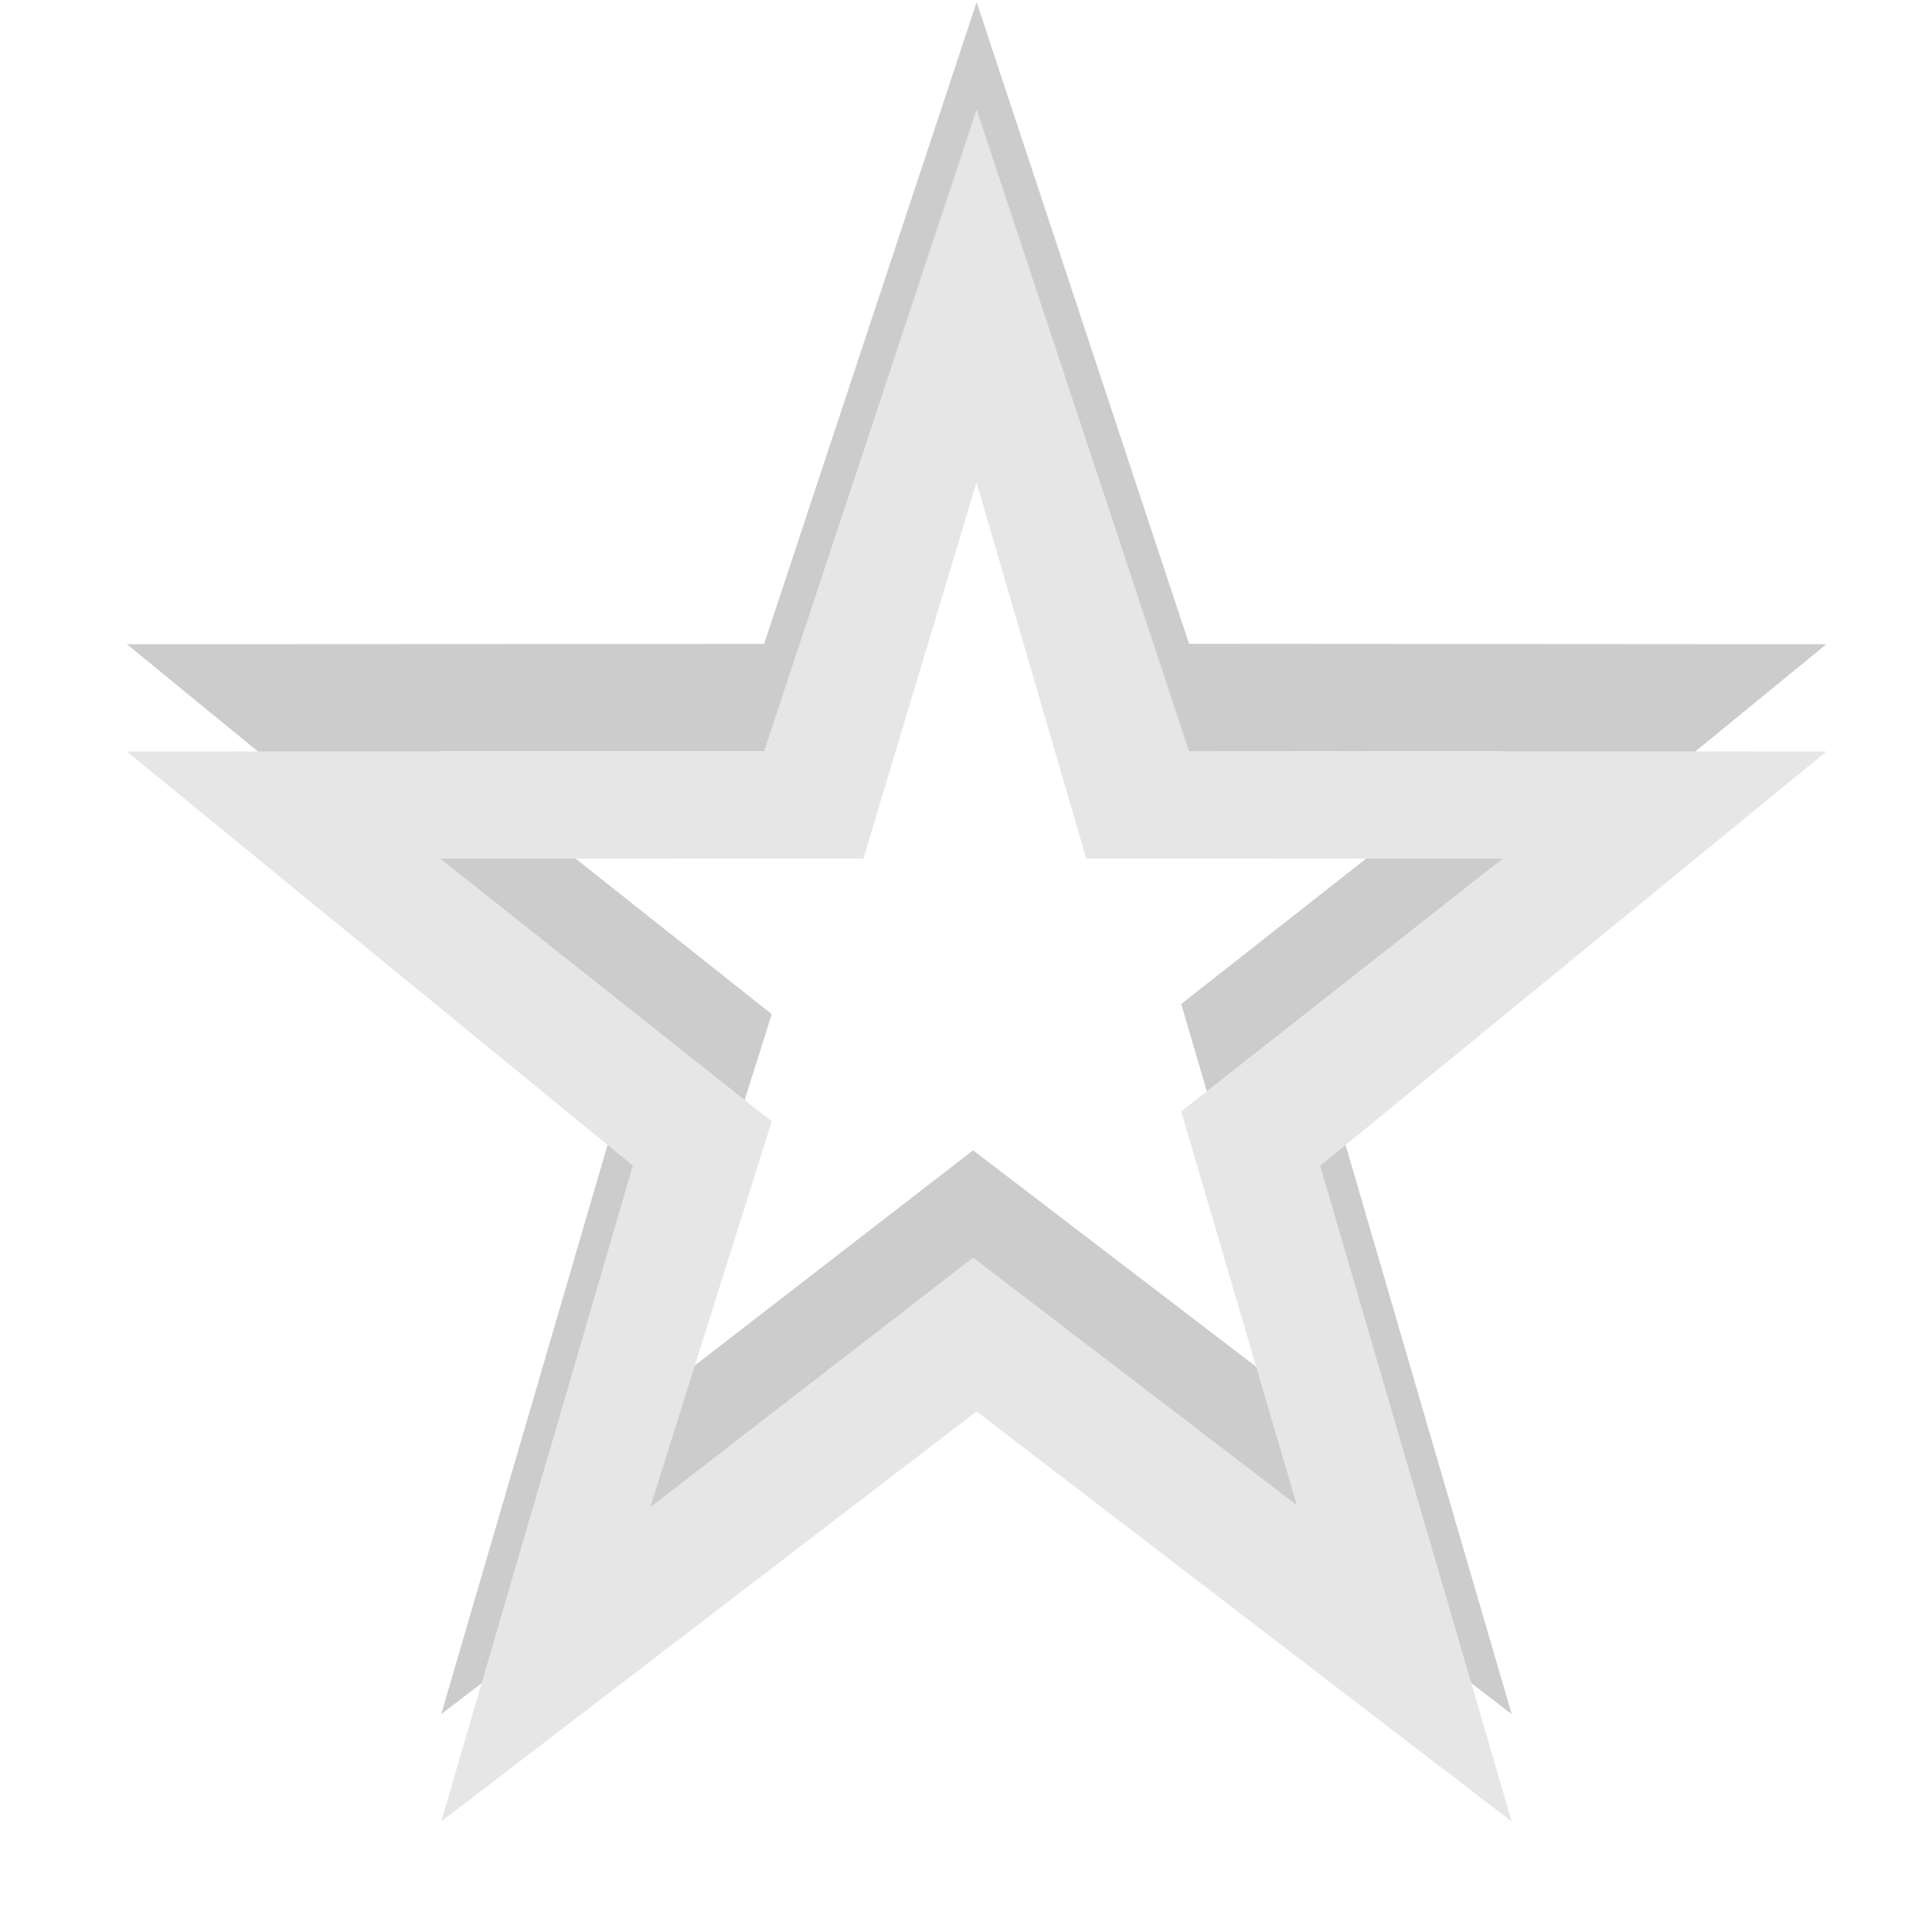 <?xml version="1.0" encoding="utf-8"?>
<!-- Generator: Adobe Illustrator 17.0.0, SVG Export Plug-In . SVG Version: 6.00 Build 0)  -->
<!DOCTYPE svg PUBLIC "-//W3C//DTD SVG 1.1//EN" "http://www.w3.org/Graphics/SVG/1.1/DTD/svg11.dtd">
<svg version="1.1" id="Layer_1" xmlns="http://www.w3.org/2000/svg" xmlns:xlink="http://www.w3.org/1999/xlink" x="0px" y="0px"
	 width="18px" height="18px" viewBox="0 0 18 18" enable-background="new 0 0 18 18" xml:space="preserve">
<g id="fav_x5F_dark_x5F_hover">
	<g opacity="0.2">
		<path d="M17.016,6.002l-5.938-0.004L9.099,0.02l-1.98,5.979L1.182,6.002L5.896,9.86L4.111,15.97l4.987-3.82l4.986,3.82
			L12.301,9.86L17.016,6.002z M9.066,10.717l-3.008,2.326L7.19,9.448L4.102,7l3.942-0.001l1.054-3.505l1.022,3.505L14,7
			l-2.995,2.354l1.077,3.669L9.066,10.717z"/>
	</g>
	<g>
		<path fill="#E6E6E6" d="M17.016,7.002l-5.938-0.004L9.099,1.02l-1.98,5.979L1.182,7.002l4.714,3.858L4.111,16.97l4.987-3.82
			l4.986,3.82l-1.784-6.109L17.016,7.002z M9.066,11.717l-3.008,2.326l1.132-3.595L4.102,8l3.942-0.001l1.054-3.505l1.022,3.505
			L14,8l-2.995,2.354l1.077,3.669L9.066,11.717z"/>
	</g>
</g>
</svg>
